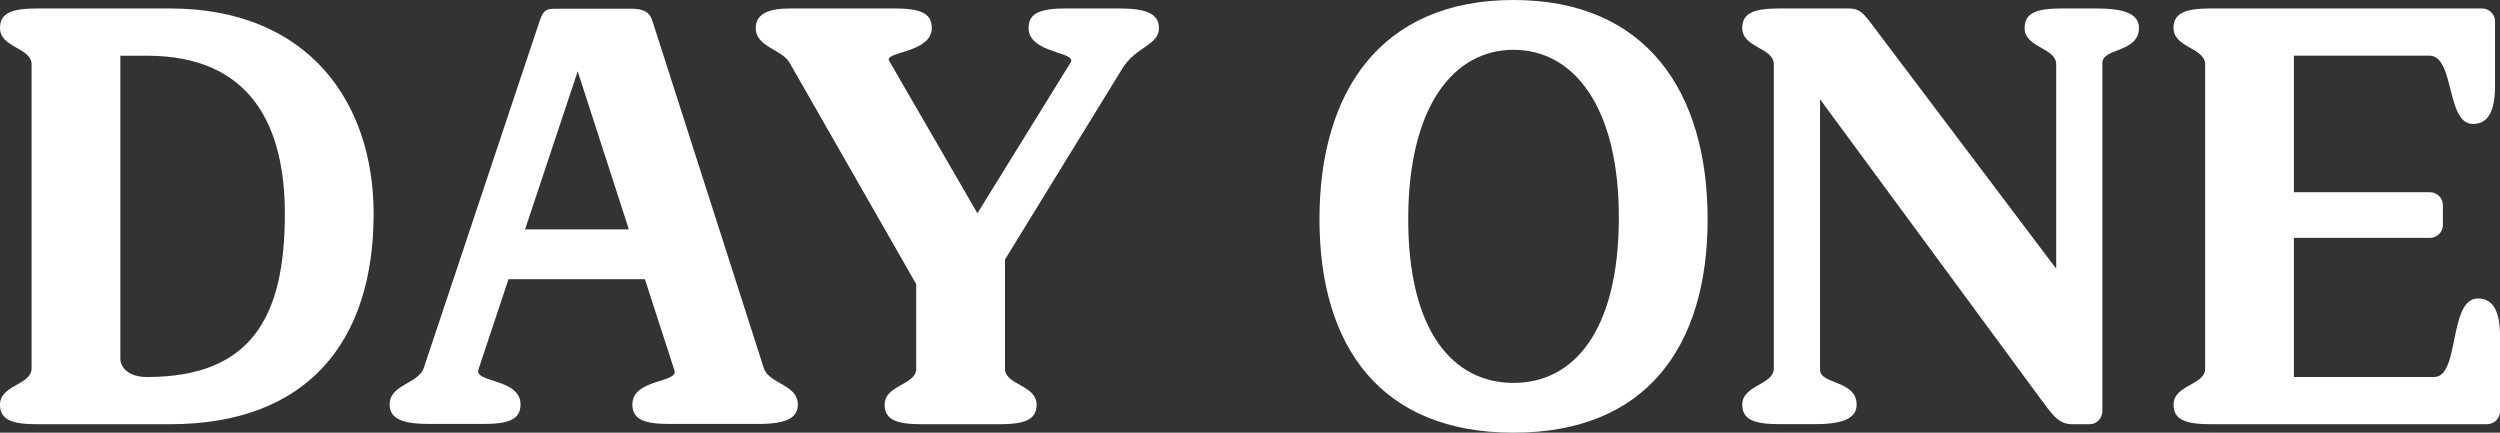 <svg width="104" height="18" viewBox="0 0 104 18" fill="none" xmlns="http://www.w3.org/2000/svg">
<rect x="0" y="0" width="104" height="18" fill="#333333" stroke="none"/>
<g id="Frame" clip-path="url(#clip0_21_2339)">
<path id="Vector" d="M1.565 17.648C0.522 17.648 0 17.477 0 16.836C0 16.004 1.314 16.025 1.314 15.32V2.638C1.251 1.975 0 1.975 0 1.164C0 0.523 0.521 0.352 1.565 0.352H7.073C12.811 0.352 15.543 4.239 15.543 8.893C15.543 14.188 12.811 17.647 7.073 17.647H1.565V17.648ZM5.007 2.316V14.936C5.028 15.341 5.404 15.684 6.113 15.684C10.494 15.684 11.85 13.142 11.85 8.894C11.85 5.306 10.494 2.318 6.113 2.318H5.007V2.316Z" fill="white"/>
<path id="Vector_2" d="M31.773 15.309C31.981 15.971 33.191 15.992 33.191 16.825C33.191 17.423 32.628 17.616 31.689 17.637H27.872C26.828 17.637 26.307 17.466 26.307 16.825C26.307 15.758 28.226 15.928 28.059 15.415L26.828 11.615H21.153L19.902 15.373C19.714 15.928 21.654 15.737 21.654 16.825C21.654 17.466 21.133 17.637 20.089 17.637H17.877C16.835 17.637 16.209 17.466 16.209 16.825C16.209 15.992 17.398 15.971 17.628 15.309L22.448 0.876C22.614 0.363 22.782 0.363 23.198 0.363H26.266C26.683 0.363 27.016 0.448 27.142 0.876L31.773 15.31V15.309ZM21.842 9.544H26.161L24.032 2.967L21.842 9.544Z" fill="white"/>
<path id="Vector_3" d="M40.66 8.872L44.541 2.594C44.812 2.146 42.789 2.231 42.789 1.164C42.789 0.523 43.31 0.352 44.354 0.352H46.544C47.587 0.352 48.212 0.523 48.212 1.164C48.212 1.89 47.253 1.932 46.69 2.85L41.808 10.794V15.385C41.871 16.026 43.122 16.026 43.122 16.836C43.122 17.477 42.601 17.648 41.557 17.648H38.365C37.323 17.648 36.8 17.477 36.8 16.836C36.8 16.025 38.052 16.025 38.114 15.385V11.819L32.837 2.594C32.502 2.04 31.439 1.953 31.439 1.164C31.439 0.587 31.961 0.352 32.858 0.352H37.197C38.241 0.352 38.762 0.523 38.762 1.164C38.762 2.21 36.759 2.146 36.989 2.53L40.66 8.872Z" fill="white"/>
<path id="Vector_4" d="M62.963 0C68.492 0 71.037 3.822 71.037 9.117C71.037 14.412 68.492 18 62.963 18C57.434 18 54.89 14.412 54.89 9.117C54.89 3.822 57.434 0 62.963 0ZM62.963 15.929C65.467 15.929 67.323 13.772 67.344 9.119C67.365 4.443 65.467 2.072 62.963 2.072C60.459 2.072 58.582 4.441 58.582 9.119C58.582 13.796 60.459 15.929 62.963 15.929Z" fill="white"/>
<path id="Vector_5" d="M72.478 16.836C72.478 16.004 73.791 16.025 73.791 15.32V2.68C73.791 1.975 72.478 1.996 72.478 1.164C72.478 0.523 72.999 0.352 74.043 0.352H76.901C77.319 0.352 77.485 0.523 77.757 0.865L85.538 11.178V2.68C85.538 1.975 84.224 1.996 84.224 1.164C84.224 0.523 84.745 0.352 85.789 0.352H87.208C88.25 0.352 88.981 0.523 88.981 1.164C88.981 2.189 87.459 1.996 87.459 2.615V17.092C87.459 17.391 87.23 17.647 86.938 17.647H86.187C85.603 17.647 85.332 17.177 84.894 16.6L75.714 4.13V15.382C75.714 16.001 77.236 15.81 77.236 16.834C77.236 17.475 76.506 17.645 75.463 17.645H74.044C73.001 17.645 72.479 17.475 72.479 16.834L72.478 16.836Z" fill="white"/>
<path id="Vector_6" d="M90.418 1.164C90.418 0.523 90.94 0.352 91.983 0.352H103.25C103.542 0.352 103.793 0.587 103.793 0.886V3.577C103.793 4.559 103.542 5.157 102.874 5.157C101.747 5.157 102.124 2.316 101.06 2.316H95.427V7.996H101.081C101.373 7.996 101.624 8.23 101.624 8.529V9.362C101.624 9.661 101.373 9.896 101.081 9.896H95.427V15.682H101.268C102.333 15.682 101.852 12.416 103.083 12.416C103.75 12.416 104.001 13.014 104.001 13.996V17.113C104.001 17.412 103.751 17.647 103.458 17.647H91.985C90.942 17.647 90.42 17.476 90.42 16.835C90.42 16.023 91.671 16.023 91.734 15.383V2.638C91.671 1.975 90.42 1.975 90.42 1.164H90.418Z" fill="white"/>
</g>
<defs>
<clipPath id="clip0_21_2339">
<rect width="104" height="18" fill="white"/>
</clipPath>
</defs>
</svg>
